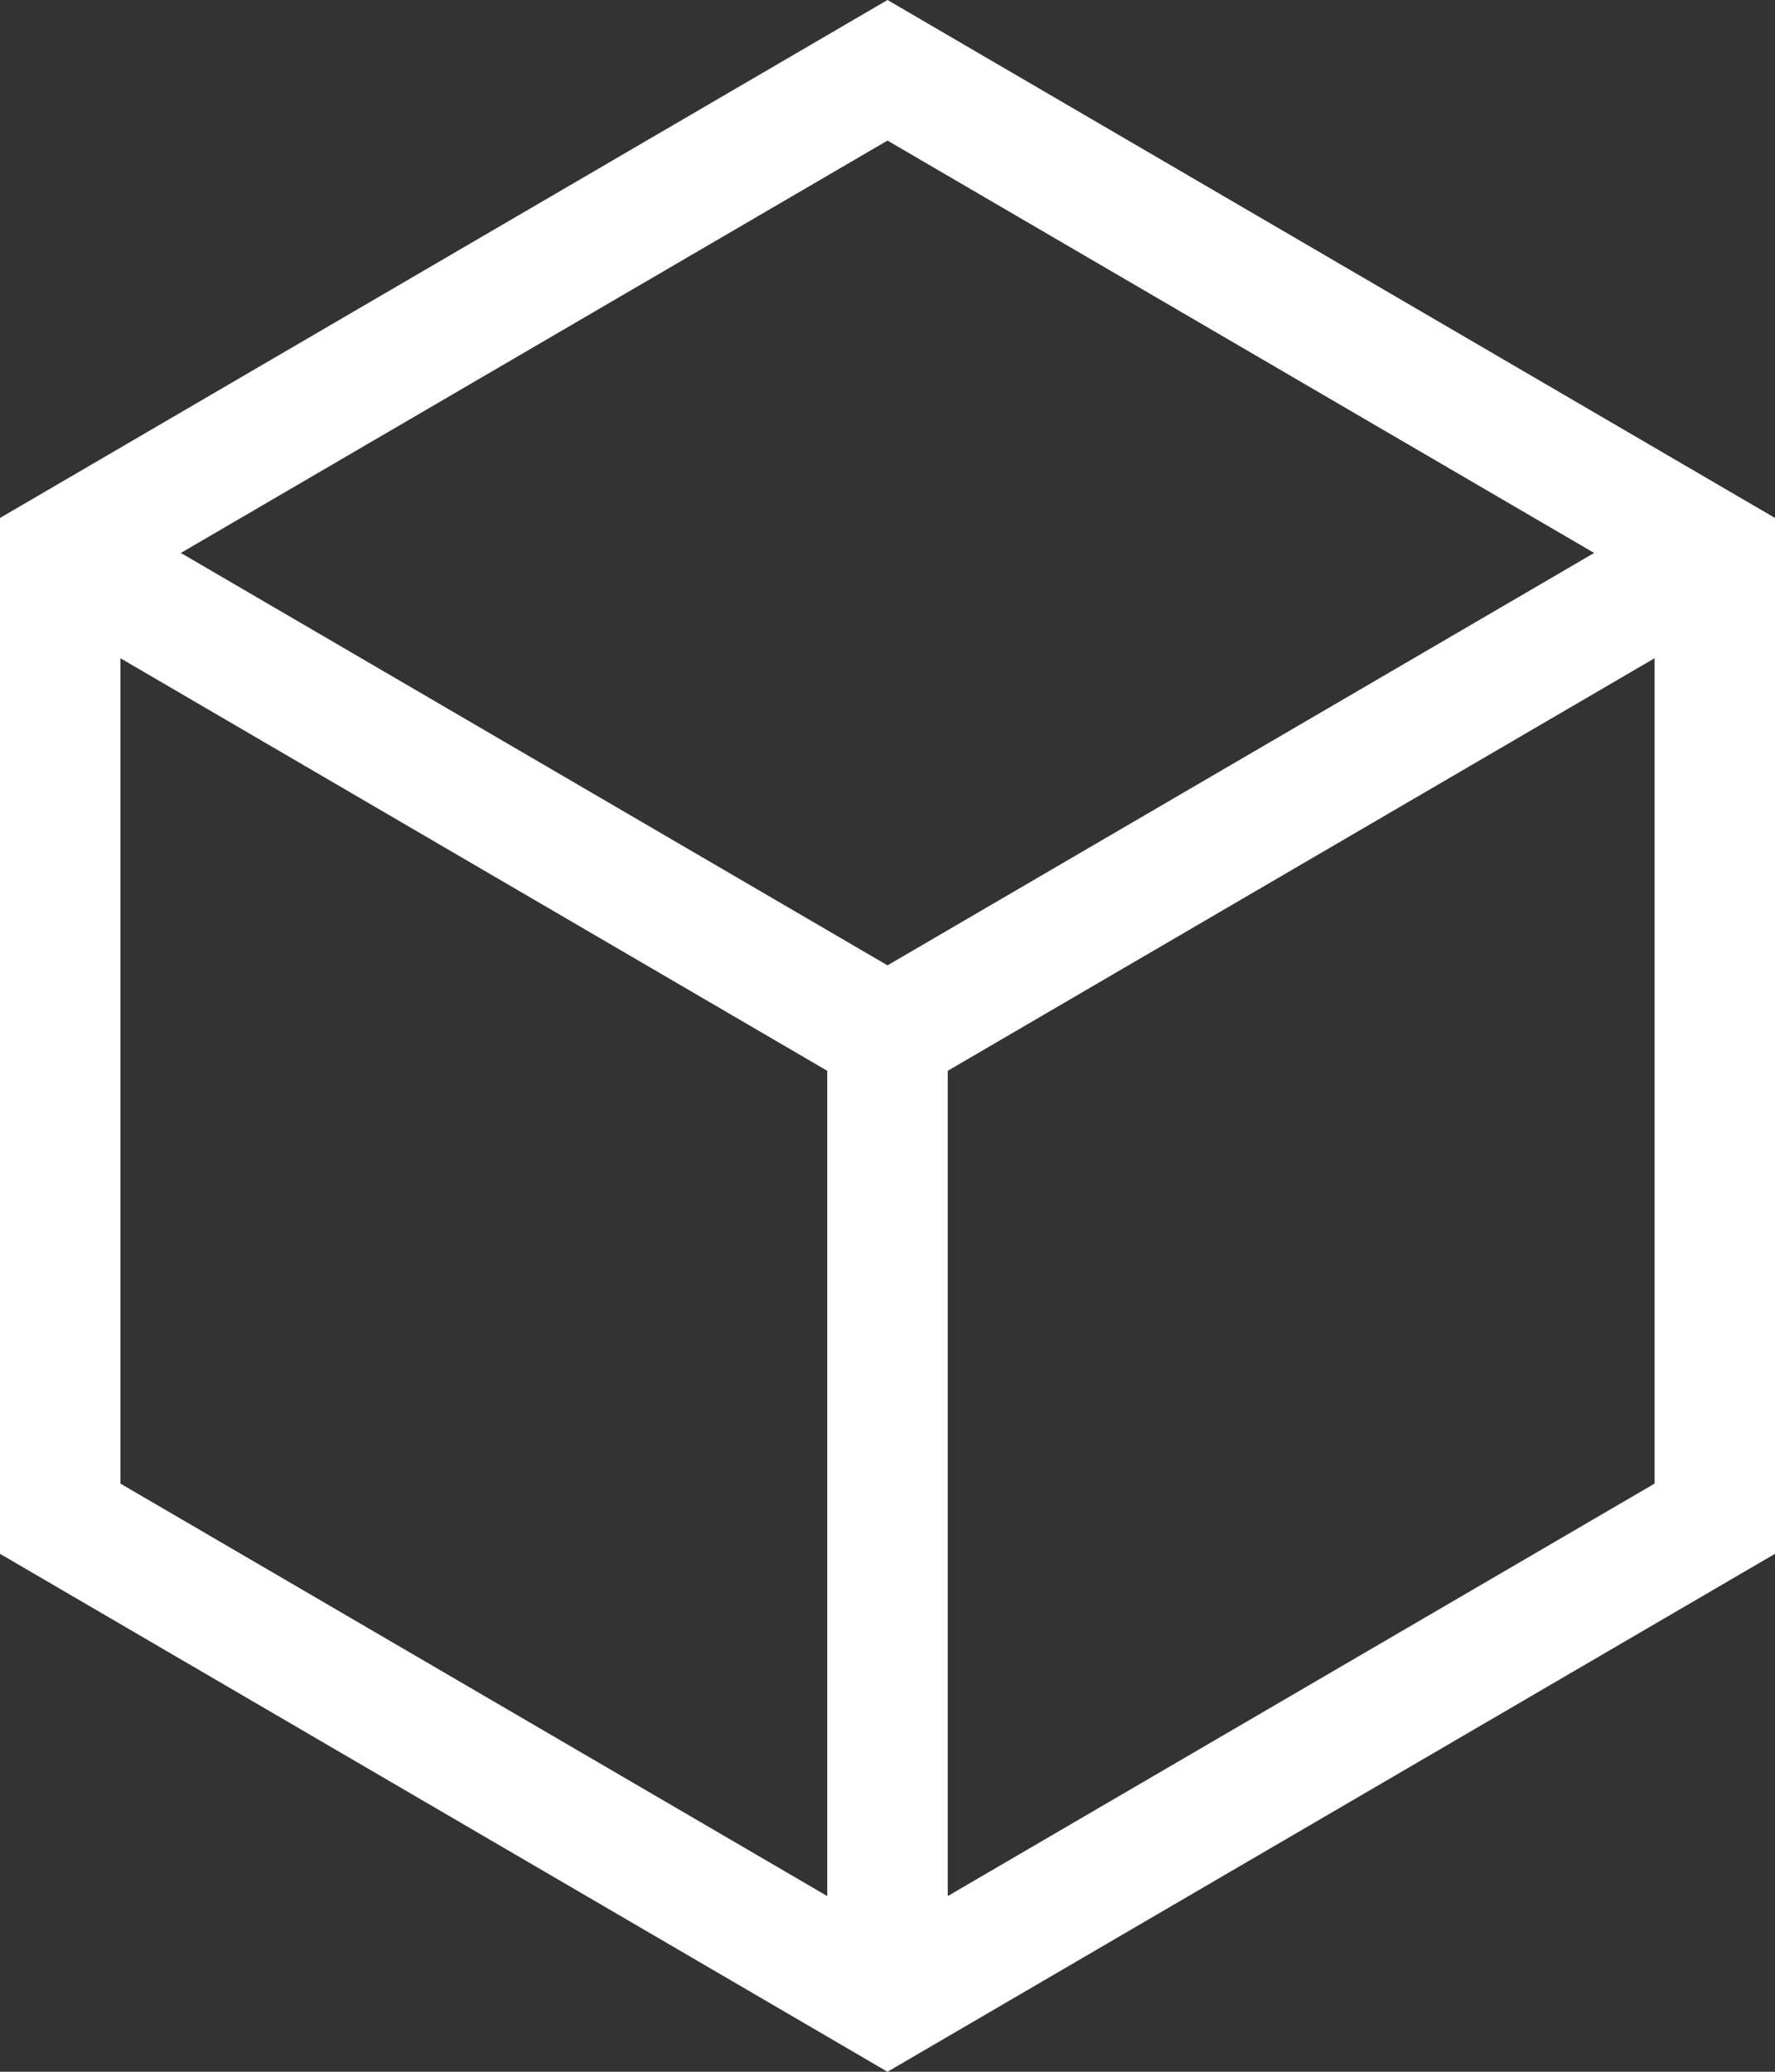 <?xml version="1.0" encoding="UTF-8"?>
<svg width="18px" height="21px" viewBox="0 0 18 21" version="1.1" xmlns="http://www.w3.org/2000/svg" xmlns:xlink="http://www.w3.org/1999/xlink">
    <rect x="0" y="0" width="18" height="21" fill="#333333" stroke="none"/>
    <!-- Generator: Sketch 60.1 (88133) - https://sketch.com -->
    <title>view copy</title>
    <desc>Created with Sketch.</desc>
    <g id="smart-item" stroke="none" stroke-width="1" fill="none" fill-rule="evenodd">
        <g id="landing" transform="translate(-676, -659)">
            <g id="Group-2" transform="translate(657, 648)">
                <g id="view-copy" transform="translate(12, 6)">
                    <rect id="Rectangle" x="0" y="0" width="32" height="32"></rect>
                    <path d="M16,5 L7,10.25 L7,20.75 L16,26 L25,20.75 L25,10.25 L16,5 Z M23.166,10.605 L16,14.785 L8.834,10.605 L16,6.425 L23.166,10.605 Z M8.221,11.672 L15.389,15.854 L15.389,24.219 L8.221,20.038 L8.221,11.672 Z M16.611,24.219 L16.611,15.854 L23.779,11.672 L23.779,20.038 L16.611,24.219 Z" id="Shape" fill="#FFFFFF" fill-rule="nonzero"></path>
                </g>
            </g>
        </g>
    </g>
</svg>